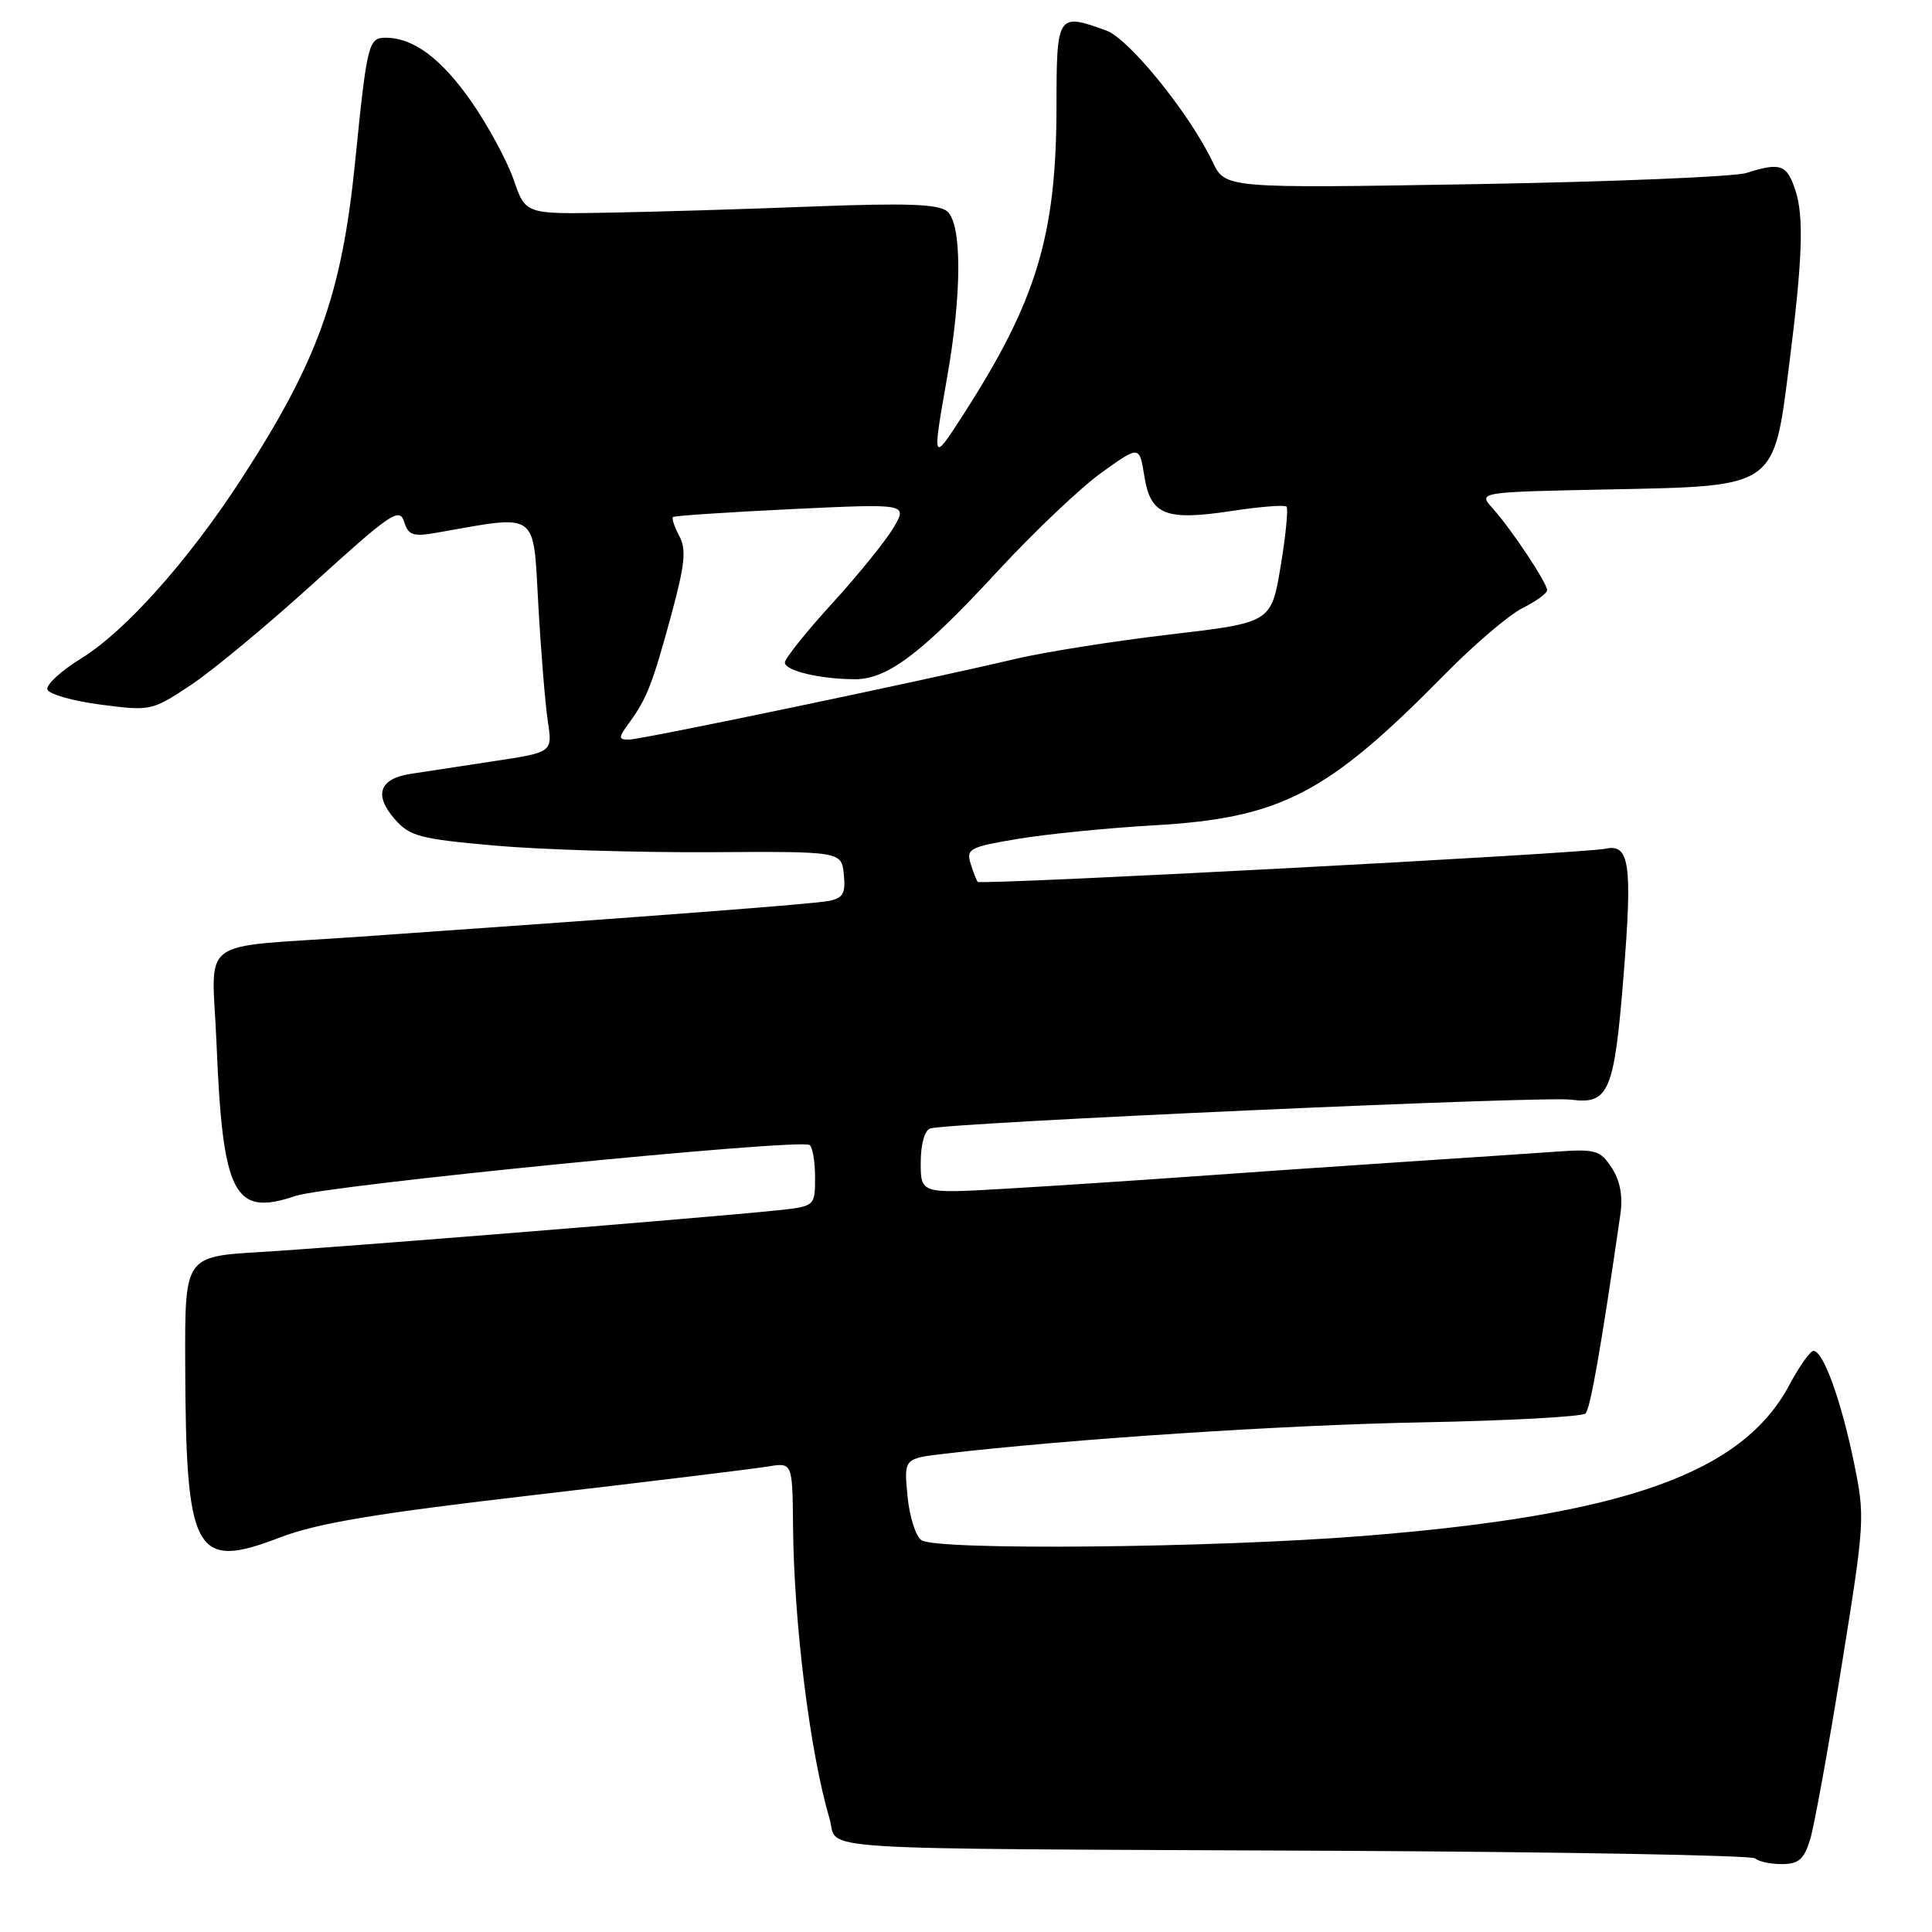 <?xml version="1.0" encoding="UTF-8" standalone="no"?>
<!DOCTYPE svg PUBLIC "-//W3C//DTD SVG 1.1//EN" "http://www.w3.org/Graphics/SVG/1.1/DTD/svg11.dtd" >
<svg xmlns="http://www.w3.org/2000/svg" xmlns:xlink="http://www.w3.org/1999/xlink" version="1.1" viewBox="0 0 256 256">
 <g >
 <path fill="currentColor"
d=" M 239.85 243.75 C 240.40 241.96 242.27 231.65 244.01 220.82 C 247.12 201.53 247.15 201.01 245.62 193.62 C 243.93 185.46 241.58 179.00 240.30 179.00 C 239.86 179.00 238.43 181.02 237.12 183.48 C 230.88 195.23 215.23 200.78 180.53 203.53 C 160.56 205.11 124.28 205.46 122.11 204.09 C 121.35 203.61 120.51 200.97 120.25 198.24 C 119.77 193.26 119.77 193.26 125.14 192.63 C 141.85 190.67 170.14 188.81 188.41 188.47 C 199.91 188.25 209.67 187.72 210.09 187.29 C 210.74 186.62 212.17 178.47 214.71 160.89 C 215.05 158.47 214.68 156.44 213.56 154.74 C 212.04 152.41 211.42 152.23 206.20 152.60 C 203.07 152.82 193.75 153.45 185.50 153.99 C 177.25 154.54 164.65 155.40 157.50 155.92 C 150.35 156.43 139.44 157.15 133.25 157.51 C 122.00 158.17 122.00 158.17 122.00 154.05 C 122.00 151.65 122.52 149.77 123.25 149.53 C 125.57 148.76 204.47 145.21 208.16 145.71 C 213.18 146.38 213.90 144.68 215.13 129.29 C 216.32 114.48 215.93 111.76 212.73 112.46 C 209.85 113.09 129.96 117.30 129.55 116.85 C 129.39 116.66 128.96 115.55 128.60 114.40 C 128.01 112.47 128.53 112.21 134.98 111.14 C 138.84 110.50 146.84 109.71 152.75 109.37 C 169.71 108.41 175.80 105.26 191.46 89.34 C 195.33 85.41 199.96 81.46 201.75 80.57 C 203.54 79.68 205.00 78.61 205.00 78.21 C 205.00 77.23 200.25 70.09 197.78 67.35 C 195.84 65.20 195.84 65.20 213.27 64.85 C 235.47 64.40 235.00 64.73 237.09 48.20 C 238.85 34.34 239.04 28.73 237.91 25.25 C 236.77 21.78 235.94 21.48 231.40 22.92 C 229.80 23.42 213.62 24.09 195.42 24.40 C 162.35 24.96 162.35 24.96 160.68 21.45 C 157.63 15.06 149.61 5.14 146.60 4.05 C 140.09 1.69 140.00 1.83 139.99 14.25 C 139.96 31.25 137.33 39.91 127.60 55.00 C 123.52 61.33 123.51 61.31 125.50 50.00 C 127.48 38.77 127.47 29.64 125.49 27.99 C 124.34 27.04 120.07 26.89 107.74 27.36 C 98.81 27.71 86.58 28.08 80.57 28.18 C 69.63 28.38 69.63 28.38 68.07 23.83 C 67.20 21.33 64.71 16.71 62.52 13.55 C 58.51 7.78 54.80 5.00 51.09 5.00 C 48.82 5.00 48.63 5.77 47.05 21.50 C 45.28 39.07 42.10 47.90 31.88 63.62 C 24.90 74.35 16.57 83.67 10.75 87.25 C 8.09 88.89 6.08 90.74 6.28 91.36 C 6.49 91.99 9.67 92.89 13.36 93.37 C 19.96 94.23 20.14 94.19 25.29 90.77 C 28.17 88.86 35.55 82.73 41.69 77.15 C 51.73 68.03 52.93 67.21 53.54 69.11 C 54.11 70.93 54.72 71.14 57.85 70.59 C 71.49 68.19 70.62 67.57 71.33 80.13 C 71.68 86.38 72.25 93.34 72.59 95.59 C 73.22 99.69 73.22 99.69 65.36 100.87 C 61.04 101.52 56.08 102.28 54.35 102.55 C 50.26 103.20 49.52 105.34 52.29 108.52 C 54.28 110.81 55.59 111.16 65.50 112.04 C 71.55 112.58 84.38 112.97 94.00 112.92 C 111.50 112.81 111.50 112.81 111.81 115.87 C 112.07 118.39 111.71 119.01 109.81 119.38 C 107.70 119.79 87.05 121.37 47.50 124.13 C 25.69 125.66 28.10 123.85 28.69 138.25 C 29.51 158.37 31.00 161.24 39.14 158.47 C 43.31 157.05 105.69 150.86 107.25 151.71 C 107.66 151.93 108.00 153.86 108.00 155.99 C 108.00 159.86 108.00 159.86 102.75 160.40 C 93.72 161.34 44.99 165.27 34.50 165.90 C 24.50 166.50 24.50 166.50 24.54 180.50 C 24.62 205.96 25.76 208.08 37.10 203.72 C 42.06 201.82 49.70 200.54 71.00 198.07 C 86.12 196.31 99.96 194.62 101.75 194.32 C 105.00 193.78 105.00 193.78 105.08 202.14 C 105.20 215.22 107.32 232.18 109.92 241.00 C 111.19 245.30 105.01 244.91 177.17 245.24 C 207.23 245.39 232.17 245.84 232.58 246.25 C 233.00 246.66 234.57 247.00 236.09 247.00 C 238.33 247.00 239.03 246.39 239.85 243.75 Z  M 83.39 95.75 C 85.71 92.57 86.48 90.58 88.98 81.36 C 90.76 74.79 90.96 72.80 90.01 71.02 C 89.37 69.82 88.99 68.69 89.17 68.51 C 89.35 68.34 96.42 67.87 104.89 67.46 C 120.27 66.73 120.27 66.73 118.39 69.93 C 117.35 71.68 113.69 76.21 110.25 79.97 C 106.81 83.74 104.00 87.26 104.00 87.79 C 104.00 88.88 108.73 90.00 113.32 90.00 C 117.61 90.00 122.21 86.51 132.24 75.64 C 137.01 70.48 143.17 64.63 145.94 62.64 C 150.98 59.02 150.98 59.02 151.63 63.09 C 152.46 68.26 154.42 69.04 163.25 67.70 C 166.96 67.13 170.21 66.88 170.47 67.13 C 170.72 67.39 170.37 70.95 169.69 75.05 C 168.44 82.50 168.44 82.50 154.96 84.08 C 147.55 84.95 138.34 86.41 134.49 87.32 C 122.31 90.21 84.98 98.00 83.33 98.00 C 81.91 98.00 81.92 97.77 83.39 95.75 Z "/>
</g>
</svg>